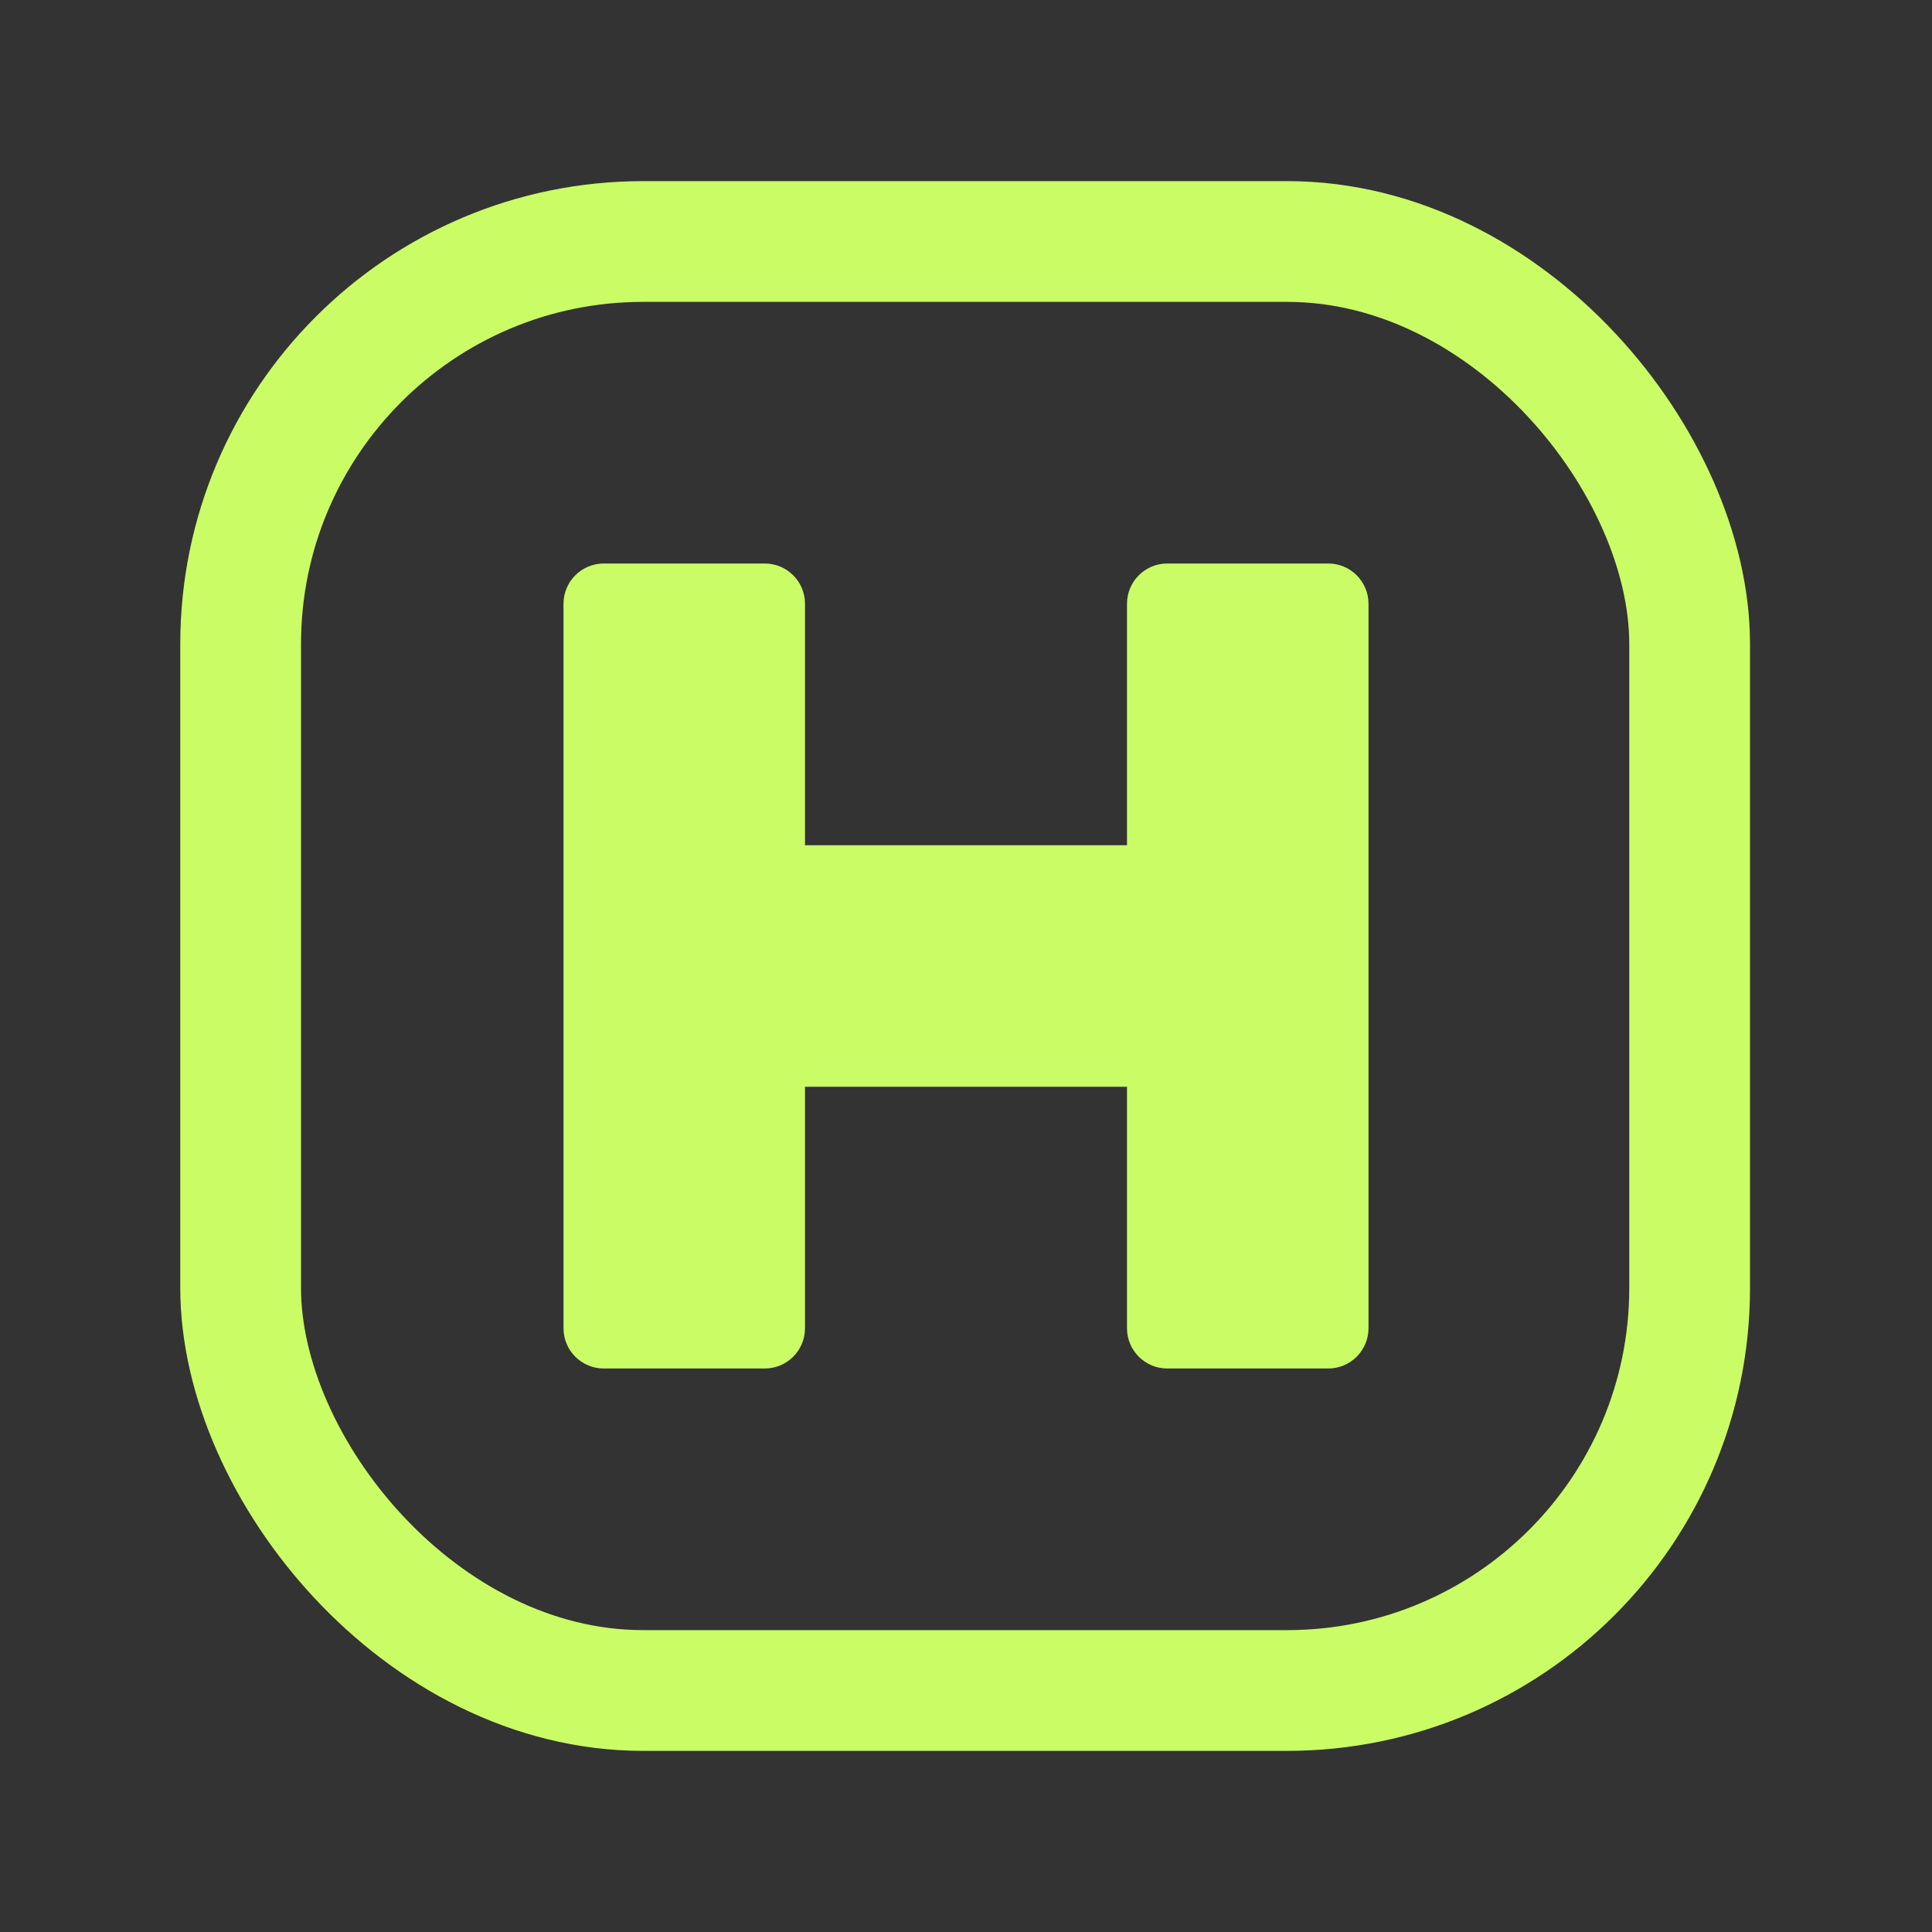 <svg width="18" height="18" viewBox="0 0 18 18" fill="none" xmlns="http://www.w3.org/2000/svg">
<rect x="0" y="0" width="18" height="18" fill="#333333" stroke="none"/>
<path fill-rule="evenodd" clip-rule="evenodd" d="M10.5 7.875V5.625C10.5 5.418 10.668 5.25 10.875 5.25H12.375C12.582 5.25 12.75 5.418 12.75 5.625V12.375C12.75 12.582 12.582 12.75 12.375 12.75H10.875C10.668 12.75 10.5 12.582 10.5 12.375V10.125H7.5V12.375C7.5 12.582 7.332 12.75 7.125 12.75H5.625C5.418 12.75 5.25 12.582 5.25 12.375V5.625C5.25 5.418 5.418 5.25 5.625 5.25H7.125C7.332 5.25 7.5 5.418 7.5 5.625V7.875H10.5Z" fill="#CAFC66"/>
<rect x="2.242" y="2.25" width="13.5" height="13.5" rx="3.75" stroke="#CAFC66" stroke-width="1.125" stroke-linecap="round" stroke-linejoin="round"/>
</svg>
